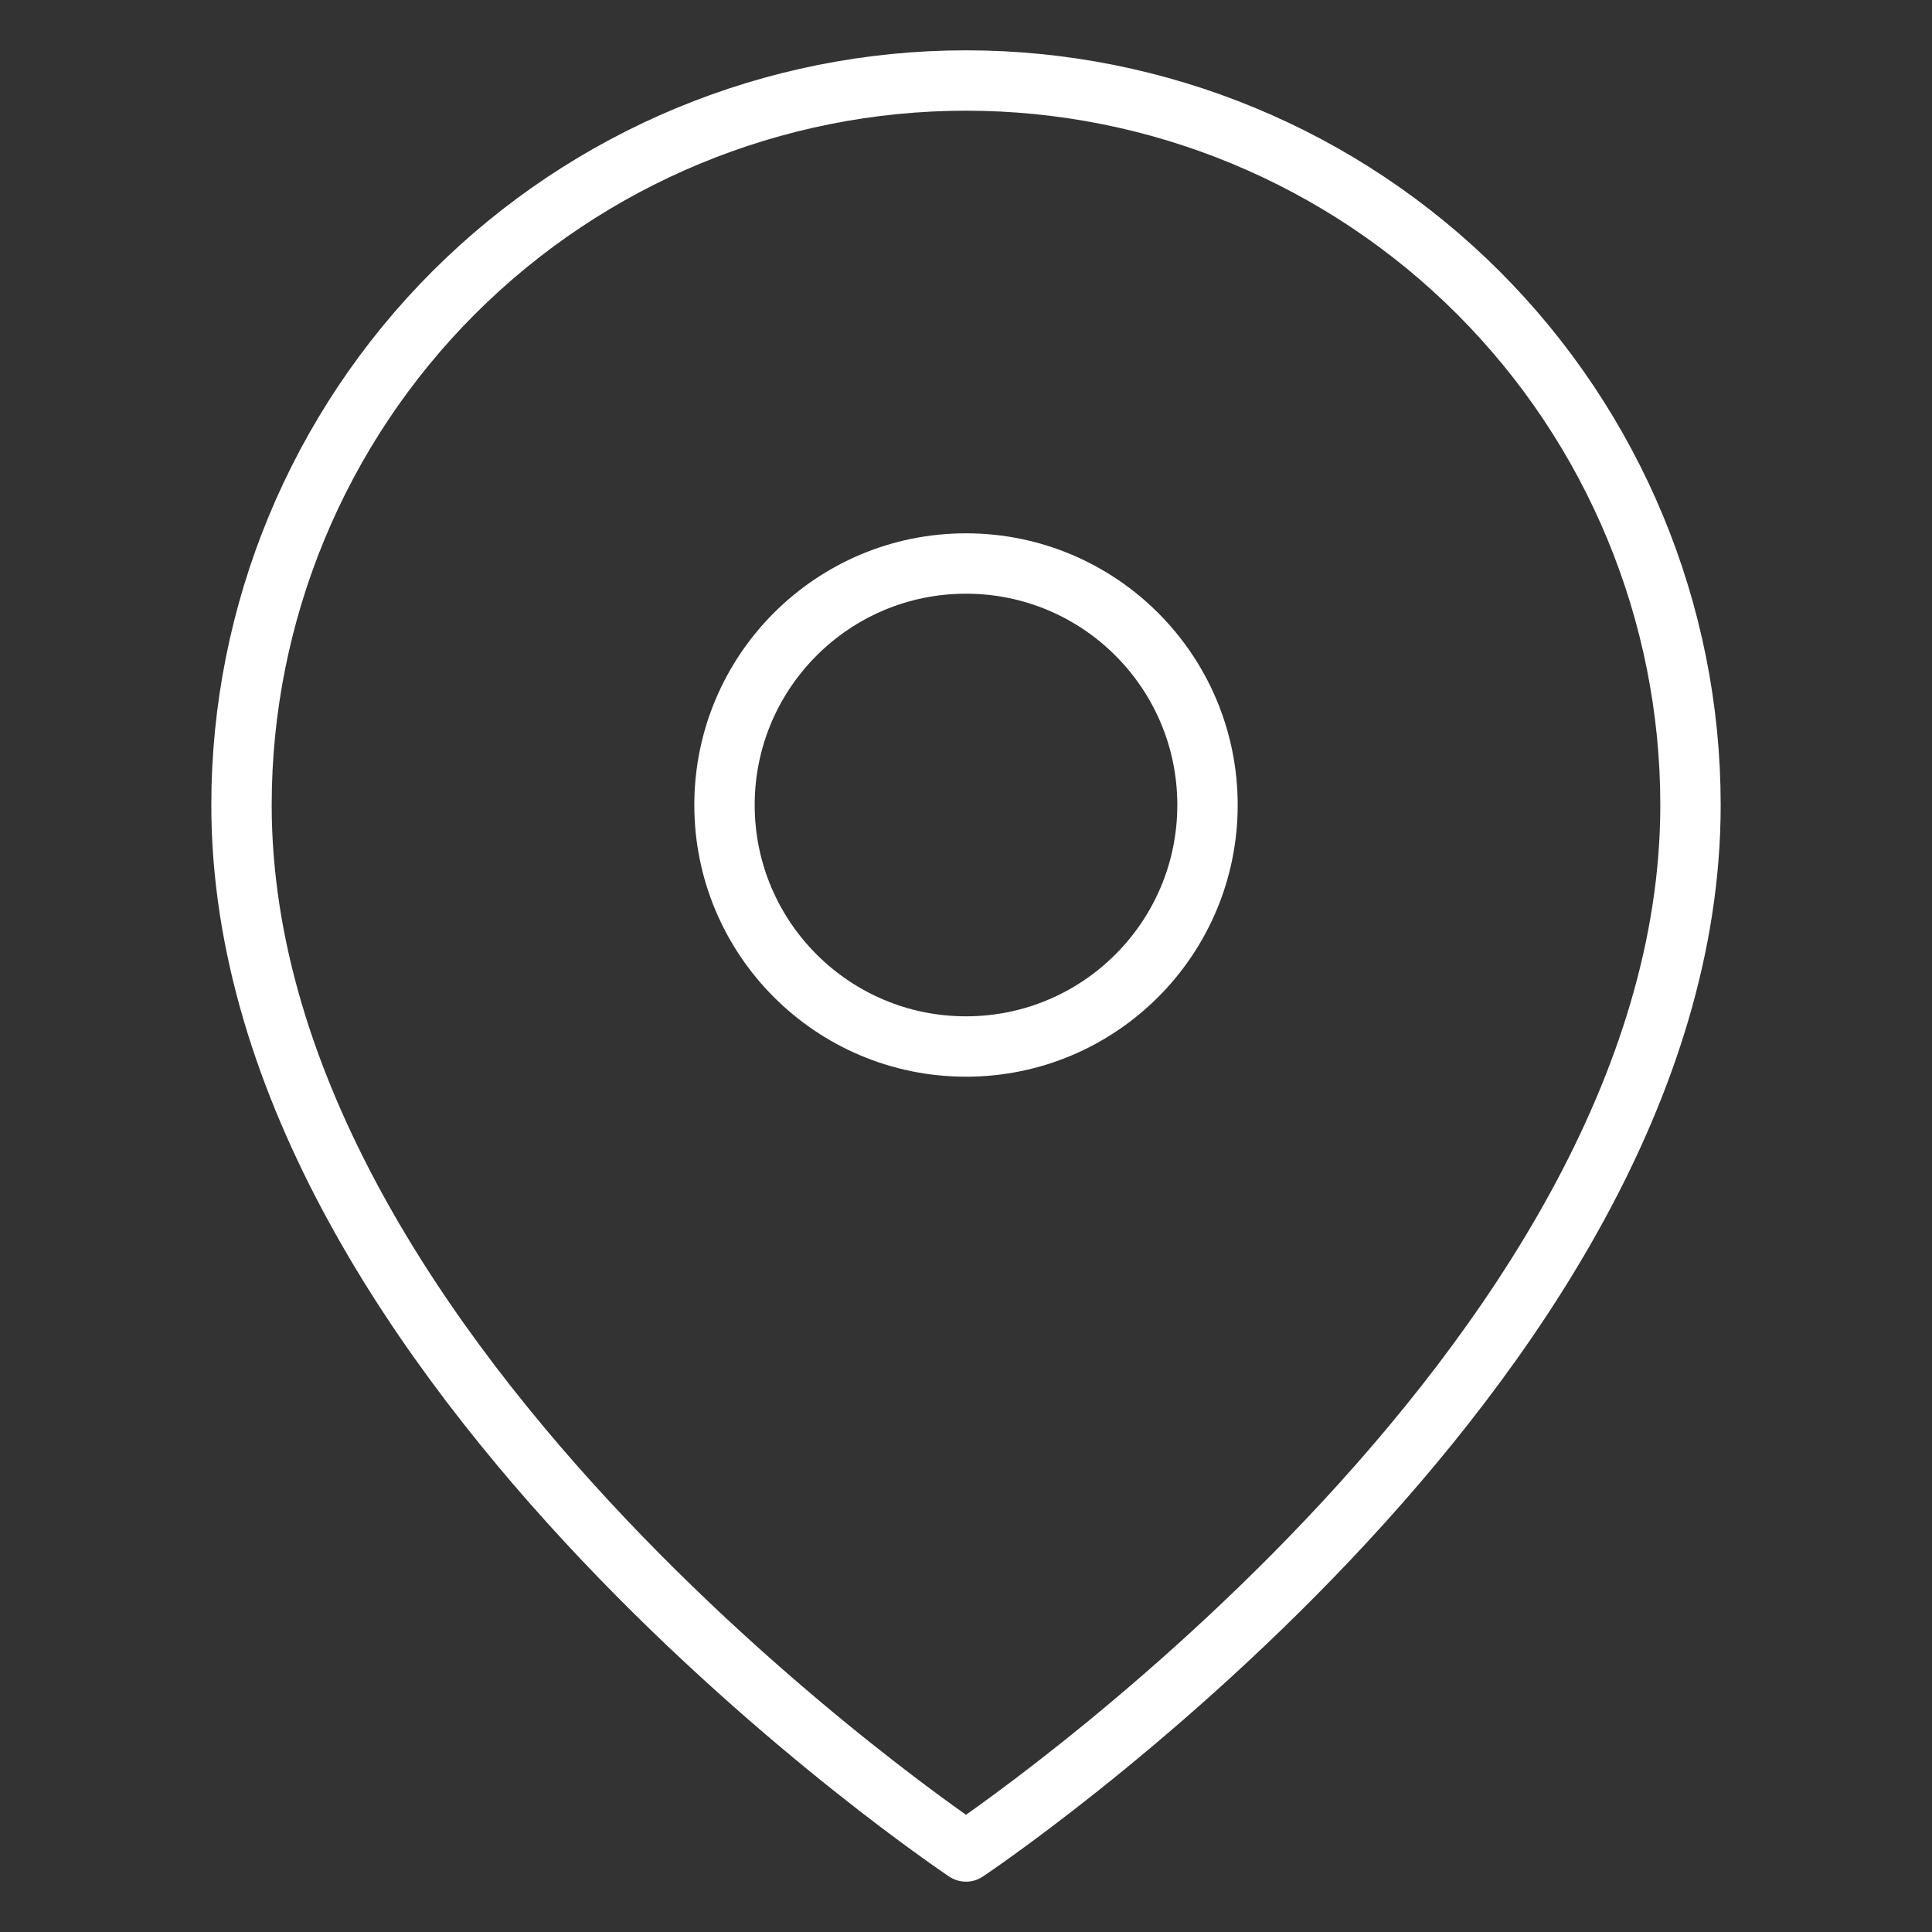<svg width='64' height='64' viewBox='0 0 64 64' fill='none' xmlns='http://www.w3.org/2000/svg'><rect x="0" y="0" width="64" height="64" fill="#333333" stroke="none"/><path d='M56 26.667C56 45.333 32 61.333 32 61.333C32 61.333 8 45.333 8 26.667C8 20.302 10.529 14.197 15.029 9.696C19.53 5.195 25.635 2.667 32 2.667C38.365 2.667 44.47 5.195 48.971 9.696C53.471 14.197 56 20.302 56 26.667Z' stroke='#fff' stroke-width='2' stroke-linecap='round' stroke-linejoin='round'/><path d='M32 34.667C36.418 34.667 40 31.085 40 26.667C40 22.248 36.418 18.667 32 18.667C27.582 18.667 24 22.248 24 26.667C24 31.085 27.582 34.667 32 34.667Z' stroke='#fff' stroke-width='2' stroke-linecap='round' stroke-linejoin='round'/></svg>